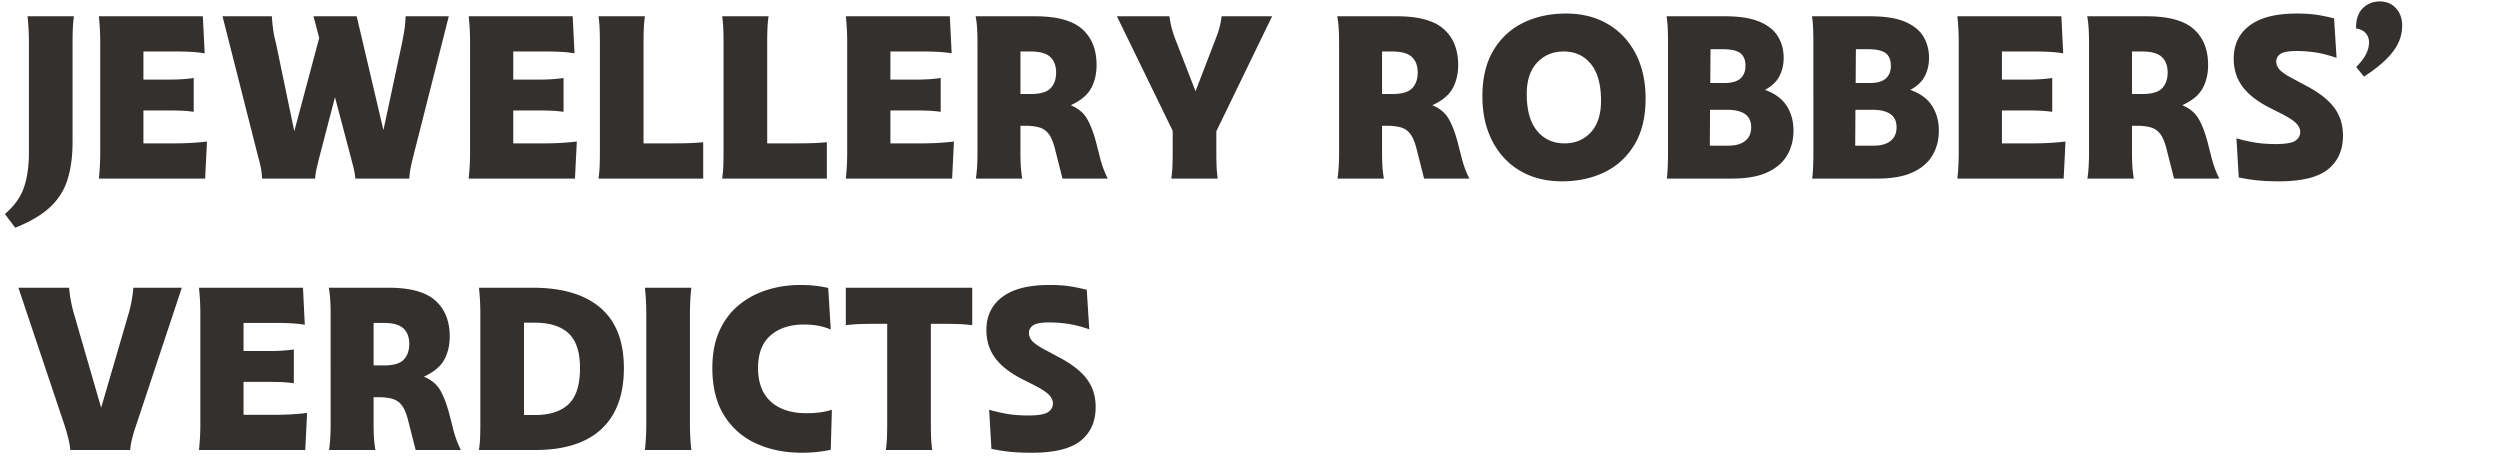 <svg xmlns="http://www.w3.org/2000/svg" viewBox="0 0 350 64"><path fill="#33302E" d="m2.128 31.88-1.44-1.92c1.301-1.11 2.187-2.341 2.656-3.696.47-1.355.704-3.003.704-4.944V5.832c0-1.152-.064-2.336-.192-3.552h6.496c-.085.597-.139 1.2-.16 1.808-.021.608-.032 1.19-.032 1.744v14.016c0 2.048-.24 3.824-.72 5.328a8.81 8.81 0 0 1-2.48 3.872c-1.173 1.077-2.784 2.021-4.832 2.832ZM13.84 25c.128-1.195.192-2.379.192-3.552V5.832c0-1.152-.064-2.336-.192-3.552H28.4l.256 5.184a17.92 17.92 0 0 0-2.016-.208 43.058 43.058 0 0 0-2.016-.048H20.08v3.936h3.584c.597 0 1.173-.016 1.728-.048.555-.032 1.13-.09 1.728-.176v4.736a16.793 16.793 0 0 0-1.728-.16 45.002 45.002 0 0 0-1.728-.032H20.08v4.608h4.544a38.475 38.475 0 0 0 4.352-.256L28.72 25H13.84Zm22.848 0c-.021-.512-.07-.976-.144-1.392a15.964 15.964 0 0 0-.368-1.52L31.152 2.28h6.912c.043.725.107 1.381.192 1.968s.203 1.147.352 1.68L41.2 18.376 44.688 5.32l-.8-3.04h6.048l3.744 15.936 2.624-12.288c.107-.555.208-1.12.304-1.696.096-.576.155-1.227.176-1.952h6.048l-5.024 19.808c-.15.597-.261 1.099-.336 1.504A14.04 14.04 0 0 0 57.296 25h-7.552a8.845 8.845 0 0 0-.224-1.408c-.107-.427-.235-.928-.384-1.504l-2.24-8.48-2.208 8.48c-.15.597-.272 1.104-.368 1.52-.096.416-.165.88-.208 1.392h-7.424Zm28.928 0c.128-1.195.192-2.379.192-3.552V5.832c0-1.152-.064-2.336-.192-3.552h14.56l.256 5.184a17.92 17.92 0 0 0-2.016-.208 43.058 43.058 0 0 0-2.016-.048h-4.544v3.936h3.584c.597 0 1.173-.016 1.728-.048.555-.032 1.13-.09 1.728-.176v4.736a16.793 16.793 0 0 0-1.728-.16 45.002 45.002 0 0 0-1.728-.032h-3.584v4.608H76.4a38.475 38.475 0 0 0 4.352-.256L80.496 25h-14.88Zm18.176 0c.085-.597.139-1.19.16-1.776a48.87 48.87 0 0 0 .032-1.776V5.832c0-.555-.01-1.136-.032-1.744a16.987 16.987 0 0 0-.16-1.808h6.496c-.085.597-.139 1.2-.16 1.808-.021.608-.032 1.19-.032 1.744v14.24h4.192c.704 0 1.403-.01 2.096-.032a32.97 32.97 0 0 0 2.064-.128V25H83.792Zm17.312 0c.085-.597.139-1.19.16-1.776.021-.587.032-1.179.032-1.776V5.832c0-.555-.01-1.136-.032-1.744a16.987 16.987 0 0 0-.16-1.808h6.496c-.085.597-.139 1.2-.16 1.808-.021.608-.032 1.19-.032 1.744v14.24h4.192c.704 0 1.403-.01 2.096-.032a32.971 32.971 0 0 0 2.064-.128V25h-14.656Zm17.312 0c.128-1.195.192-2.379.192-3.552V5.832c0-1.152-.064-2.336-.192-3.552h14.56l.256 5.184a17.92 17.92 0 0 0-2.016-.208 43.058 43.058 0 0 0-2.016-.048h-4.544v3.936h3.584c.597 0 1.173-.016 1.728-.048.555-.032 1.13-.09 1.728-.176v4.736a16.793 16.793 0 0 0-1.728-.16 45.002 45.002 0 0 0-1.728-.032h-3.584v4.608h4.544a38.475 38.475 0 0 0 4.352-.256L133.296 25h-14.88Zm18.208 0c.085-.597.144-1.19.176-1.776.032-.587.048-1.179.048-1.776V5.832c0-.555-.016-1.136-.048-1.744a14.657 14.657 0 0 0-.208-1.808h8.352c3.03 0 5.216.597 6.56 1.792 1.344 1.195 2.016 2.87 2.016 5.024 0 1.259-.261 2.357-.784 3.296-.523.939-1.467 1.717-2.832 2.336 1.003.427 1.739 1.019 2.208 1.776.47.757.896 1.819 1.28 3.184l.544 2.112c.277 1.173.661 2.24 1.152 3.2h-6.336l-.992-3.904c-.235-1.003-.523-1.75-.864-2.24-.341-.49-.779-.821-1.312-.992-.533-.17-1.216-.256-2.048-.256h-.672v3.84c0 .597.016 1.19.048 1.776.032.587.101 1.179.208 1.776h-6.496Zm7.648-17.792h-1.408v5.952h1.472c1.323 0 2.24-.272 2.752-.816.512-.544.768-1.275.768-2.192 0-.939-.272-1.664-.816-2.176-.544-.512-1.467-.768-2.768-.768ZM163.984 25c.085-.597.139-1.19.16-1.776.021-.587.032-1.179.032-1.776v-3.136L156.368 2.28h7.36c.064.533.155 1.03.272 1.488.117.459.261.933.432 1.424l2.944 7.584 2.912-7.584c.192-.49.347-.965.464-1.424.117-.459.208-.955.272-1.488h7.072l-7.808 16.096v3.072c0 .597.01 1.19.032 1.776.021.587.075 1.179.16 1.776h-6.496Zm23.264 0c.085-.597.144-1.19.176-1.776.032-.587.048-1.179.048-1.776V5.832c0-.555-.016-1.136-.048-1.744a14.657 14.657 0 0 0-.208-1.808h8.352c3.03 0 5.216.597 6.56 1.792 1.344 1.195 2.016 2.87 2.016 5.024 0 1.259-.261 2.357-.784 3.296-.523.939-1.467 1.717-2.832 2.336 1.003.427 1.739 1.019 2.208 1.776.47.757.896 1.819 1.28 3.184l.544 2.112c.277 1.173.661 2.24 1.152 3.2h-6.336l-.992-3.904c-.235-1.003-.523-1.75-.864-2.24-.341-.49-.779-.821-1.312-.992-.533-.17-1.216-.256-2.048-.256h-.672v3.84c0 .597.016 1.19.048 1.776.032.587.101 1.179.208 1.776h-6.496Zm7.648-17.792h-1.408v5.952h1.472c1.323 0 2.24-.272 2.752-.816.512-.544.768-1.275.768-2.192 0-.939-.272-1.664-.816-2.176-.544-.512-1.467-.768-2.768-.768Zm23.776 18.176c-2.24 0-4.192-.49-5.856-1.472-1.664-.981-2.96-2.368-3.888-4.16-.928-1.792-1.392-3.883-1.392-6.272 0-2.56.512-4.699 1.536-6.416 1.024-1.717 2.416-3.008 4.176-3.872 1.76-.864 3.76-1.296 6-1.296s4.197.496 5.872 1.488c1.675.992 2.97 2.379 3.888 4.16.917 1.781 1.376 3.867 1.376 6.256 0 2.56-.512 4.699-1.536 6.416-1.024 1.717-2.416 3.008-4.176 3.872-1.76.864-3.76 1.296-6 1.296Zm.352-5.312c1.515 0 2.747-.517 3.696-1.552.95-1.035 1.424-2.501 1.424-4.4 0-2.283-.475-4.005-1.424-5.168-.95-1.163-2.213-1.744-3.792-1.744-1.515 0-2.757.517-3.728 1.552-.97 1.035-1.456 2.501-1.456 4.4 0 2.283.485 4.005 1.456 5.168.97 1.163 2.245 1.744 3.824 1.744ZM233.36 25c.064-.597.107-1.19.128-1.776.021-.587.032-1.179.032-1.776V5.832c0-.555-.01-1.136-.032-1.744a16.987 16.987 0 0 0-.16-1.808h8.16c2.048 0 3.67.256 4.864.768 1.195.512 2.053 1.205 2.576 2.08.523.875.784 1.867.784 2.976 0 .939-.197 1.792-.592 2.56-.395.768-1.072 1.408-2.032 1.92 1.387.49 2.4 1.232 3.04 2.224.64.992.96 2.15.96 3.472 0 1.301-.299 2.459-.896 3.472s-1.525 1.808-2.784 2.384c-1.259.576-2.89.864-4.896.864h-9.152Zm7.776-18.112h-1.664l-.032 4.736h1.952c1.045 0 1.803-.213 2.272-.64.47-.427.704-1.013.704-1.76 0-.832-.245-1.43-.736-1.792-.49-.363-1.323-.544-2.496-.544Zm.608 8.48h-2.336l-.032 5.024H242c1.003 0 1.781-.224 2.336-.672.555-.448.832-1.088.832-1.92 0-1.621-1.141-2.432-3.424-2.432ZM253.712 25c.064-.597.107-1.19.128-1.776.021-.587.032-1.179.032-1.776V5.832c0-.555-.01-1.136-.032-1.744a16.987 16.987 0 0 0-.16-1.808h8.16c2.048 0 3.67.256 4.864.768 1.195.512 2.053 1.205 2.576 2.08.523.875.784 1.867.784 2.976 0 .939-.197 1.792-.592 2.56-.395.768-1.072 1.408-2.032 1.92 1.387.49 2.4 1.232 3.04 2.224.64.992.96 2.15.96 3.472 0 1.301-.299 2.459-.896 3.472s-1.525 1.808-2.784 2.384c-1.259.576-2.89.864-4.896.864h-9.152Zm7.776-18.112h-1.664l-.032 4.736h1.952c1.045 0 1.803-.213 2.272-.64.47-.427.704-1.013.704-1.76 0-.832-.245-1.43-.736-1.792-.49-.363-1.323-.544-2.496-.544Zm.608 8.48h-2.336l-.032 5.024h2.624c1.003 0 1.781-.224 2.336-.672.555-.448.832-1.088.832-1.92 0-1.621-1.141-2.432-3.424-2.432ZM274.032 25c.128-1.195.192-2.379.192-3.552V5.832c0-1.152-.064-2.336-.192-3.552h14.56l.256 5.184a17.92 17.92 0 0 0-2.016-.208 43.058 43.058 0 0 0-2.016-.048h-4.544v3.936h3.584c.597 0 1.173-.016 1.728-.048.555-.032 1.13-.09 1.728-.176v4.736a16.793 16.793 0 0 0-1.728-.16 45.002 45.002 0 0 0-1.728-.032h-3.584v4.608h4.544a38.475 38.475 0 0 0 4.352-.256L288.912 25h-14.88Zm18.208 0c.085-.597.144-1.19.176-1.776.032-.587.048-1.179.048-1.776V5.832c0-.555-.016-1.136-.048-1.744a14.657 14.657 0 0 0-.208-1.808h8.352c3.03 0 5.216.597 6.56 1.792 1.344 1.195 2.016 2.87 2.016 5.024 0 1.259-.261 2.357-.784 3.296-.523.939-1.467 1.717-2.832 2.336 1.003.427 1.739 1.019 2.208 1.776.47.757.896 1.819 1.28 3.184l.544 2.112c.277 1.173.661 2.24 1.152 3.2h-6.336l-.992-3.904c-.235-1.003-.523-1.75-.864-2.24-.341-.49-.779-.821-1.312-.992-.533-.17-1.216-.256-2.048-.256h-.672v3.84c0 .597.016 1.19.048 1.776.032.587.101 1.179.208 1.776h-6.496Zm7.648-17.792h-1.408v5.952h1.472c1.323 0 2.24-.272 2.752-.816.512-.544.768-1.275.768-2.192 0-.939-.272-1.664-.816-2.176-.544-.512-1.467-.768-2.768-.768Zm19.168 18.176c-1.045 0-1.99-.037-2.832-.112a24.41 24.41 0 0 1-2.8-.432l-.32-5.472c1.152.32 2.133.533 2.944.64.81.107 1.653.16 2.528.16 1.387 0 2.31-.155 2.768-.464.459-.31.688-.72.688-1.232 0-.384-.16-.757-.48-1.12-.32-.363-.917-.779-1.792-1.248l-2.144-1.088c-1.685-.875-2.923-1.861-3.712-2.96-.79-1.099-1.184-2.384-1.184-3.856 0-1.963.741-3.504 2.224-4.624 1.483-1.12 3.675-1.68 6.576-1.68 1.003 0 1.867.048 2.592.144.725.096 1.61.272 2.656.528l.352 5.536c-1.045-.363-2.005-.613-2.88-.752a17.566 17.566 0 0 0-2.752-.208c-1.11 0-1.856.139-2.24.416-.384.277-.576.63-.576 1.056 0 .384.144.747.432 1.088.288.341.827.725 1.616 1.152l2.144 1.152c1.792.939 3.099 1.957 3.92 3.056.821 1.099 1.232 2.405 1.232 3.92 0 2.027-.699 3.6-2.096 4.72-1.397 1.12-3.685 1.68-6.864 1.68Zm11.904-14.656-1.088-1.344c.683-.704 1.152-1.328 1.408-1.872s.384-1.072.384-1.584c0-.49-.15-.912-.448-1.264-.299-.352-.757-.581-1.376-.688 0-1.28.325-2.23.976-2.848.65-.619 1.435-.928 2.352-.928.917 0 1.67.315 2.256.944.587.63.88 1.445.88 2.448 0 1.301-.432 2.517-1.296 3.648-.864 1.13-2.213 2.293-4.048 3.488ZM9.84 63a10.044 10.044 0 0 0-.272-1.6 32.277 32.277 0 0 0-.464-1.664L2.576 40.28H9.68c.043.597.117 1.179.224 1.744s.235 1.125.384 1.68L14.16 57.08l3.904-13.376c.299-1.067.501-2.208.608-3.424h6.784l-6.464 19.456c-.192.555-.357 1.11-.496 1.664-.139.555-.23 1.088-.272 1.6H9.84Zm18.016 0c.128-1.195.192-2.379.192-3.552V43.832c0-1.152-.064-2.336-.192-3.552h14.56l.256 5.184a17.92 17.92 0 0 0-2.016-.208 43.058 43.058 0 0 0-2.016-.048h-4.544v3.936h3.584c.597 0 1.173-.016 1.728-.048.555-.032 1.13-.09 1.728-.176v4.736a16.793 16.793 0 0 0-1.728-.16 45.002 45.002 0 0 0-1.728-.032h-3.584v4.608h4.544a38.475 38.475 0 0 0 4.352-.256L42.736 63h-14.88Zm18.208 0c.085-.597.144-1.19.176-1.776.032-.587.048-1.179.048-1.776V43.832c0-.555-.016-1.136-.048-1.744a14.657 14.657 0 0 0-.208-1.808h8.352c3.03 0 5.216.597 6.56 1.792 1.344 1.195 2.016 2.87 2.016 5.024 0 1.259-.261 2.357-.784 3.296-.523.939-1.467 1.717-2.832 2.336 1.003.427 1.739 1.019 2.208 1.776.47.757.896 1.819 1.28 3.184l.544 2.112c.277 1.173.661 2.24 1.152 3.2h-6.336l-.992-3.904c-.235-1.003-.523-1.75-.864-2.24-.341-.49-.779-.821-1.312-.992-.533-.17-1.216-.256-2.048-.256h-.672v3.84c0 .597.016 1.19.048 1.776.032.587.101 1.179.208 1.776h-6.496Zm7.648-17.792h-1.408v5.952h1.472c1.323 0 2.24-.272 2.752-.816.512-.544.768-1.275.768-2.192 0-.939-.272-1.664-.816-2.176-.544-.512-1.467-.768-2.768-.768ZM67.056 63c.085-.597.139-1.19.16-1.776a48.87 48.87 0 0 0 .032-1.776V43.832c0-1.152-.064-2.336-.192-3.552h7.488c4.16 0 7.333.939 9.52 2.816 2.187 1.877 3.28 4.693 3.28 8.448 0 3.733-1.05 6.576-3.152 8.528C82.091 62.024 79.002 63 74.928 63h-7.872Zm7.808-17.824H73.36v12.928h1.504c2.09 0 3.67-.507 4.736-1.52 1.067-1.013 1.6-2.693 1.6-5.04 0-2.261-.533-3.888-1.6-4.88-1.067-.992-2.645-1.488-4.736-1.488ZM90.288 63c.128-1.195.192-2.379.192-3.552V43.832c0-1.152-.064-2.336-.192-3.552h6.496a33.933 33.933 0 0 0-.192 3.552v15.616c0 1.173.064 2.357.192 3.552h-6.496Zm21.952.384c-2.368 0-4.496-.432-6.384-1.296a10.151 10.151 0 0 1-4.48-3.936c-1.099-1.76-1.648-3.973-1.648-6.64 0-1.963.32-3.67.96-5.12.64-1.45 1.53-2.656 2.672-3.616 1.141-.96 2.459-1.68 3.952-2.16 1.493-.48 3.083-.72 4.768-.72.725 0 1.413.037 2.064.112.65.075 1.253.176 1.808.304l.352 5.824a8.16 8.16 0 0 0-1.808-.544 11.2 11.2 0 0 0-1.936-.16c-1.941 0-3.499.507-4.672 1.52-1.173 1.013-1.76 2.533-1.76 4.56 0 2.07.597 3.643 1.792 4.72s2.859 1.616 4.992 1.616c.683 0 1.307-.037 1.872-.112a10.282 10.282 0 0 0 1.68-.368l-.16 5.6c-.683.15-1.36.256-2.032.32a21.42 21.42 0 0 1-2.032.096ZM124.016 63c.085-.597.139-1.19.16-1.776.021-.587.032-1.179.032-1.776V45.336h-1.888a58.6 58.6 0 0 0-1.952.032c-.64.021-1.29.075-1.952.16V40.28h17.696v5.248a20.618 20.618 0 0 0-1.952-.16 58.6 58.6 0 0 0-1.952-.032h-1.888v14.112c0 .597.01 1.19.032 1.776.021.587.075 1.179.16 1.776h-6.496Zm20.416.384c-1.045 0-1.99-.037-2.832-.112a24.41 24.41 0 0 1-2.8-.432l-.32-5.472c1.152.32 2.133.533 2.944.64.81.107 1.653.16 2.528.16 1.387 0 2.31-.155 2.768-.464.459-.31.688-.72.688-1.232 0-.384-.16-.757-.48-1.12-.32-.363-.917-.779-1.792-1.248l-2.144-1.088c-1.685-.875-2.923-1.861-3.712-2.96-.79-1.099-1.184-2.384-1.184-3.856 0-1.963.741-3.504 2.224-4.624 1.483-1.12 3.675-1.68 6.576-1.68 1.003 0 1.867.048 2.592.144.725.096 1.61.272 2.656.528l.352 5.536c-1.045-.363-2.005-.613-2.88-.752a17.566 17.566 0 0 0-2.752-.208c-1.11 0-1.856.139-2.24.416-.384.277-.576.63-.576 1.056 0 .384.144.747.432 1.088.288.341.827.725 1.616 1.152l2.144 1.152c1.792.939 3.099 1.957 3.92 3.056.821 1.099 1.232 2.405 1.232 3.92 0 2.027-.699 3.6-2.096 4.72-1.397 1.12-3.685 1.68-6.864 1.68Z"/></svg>